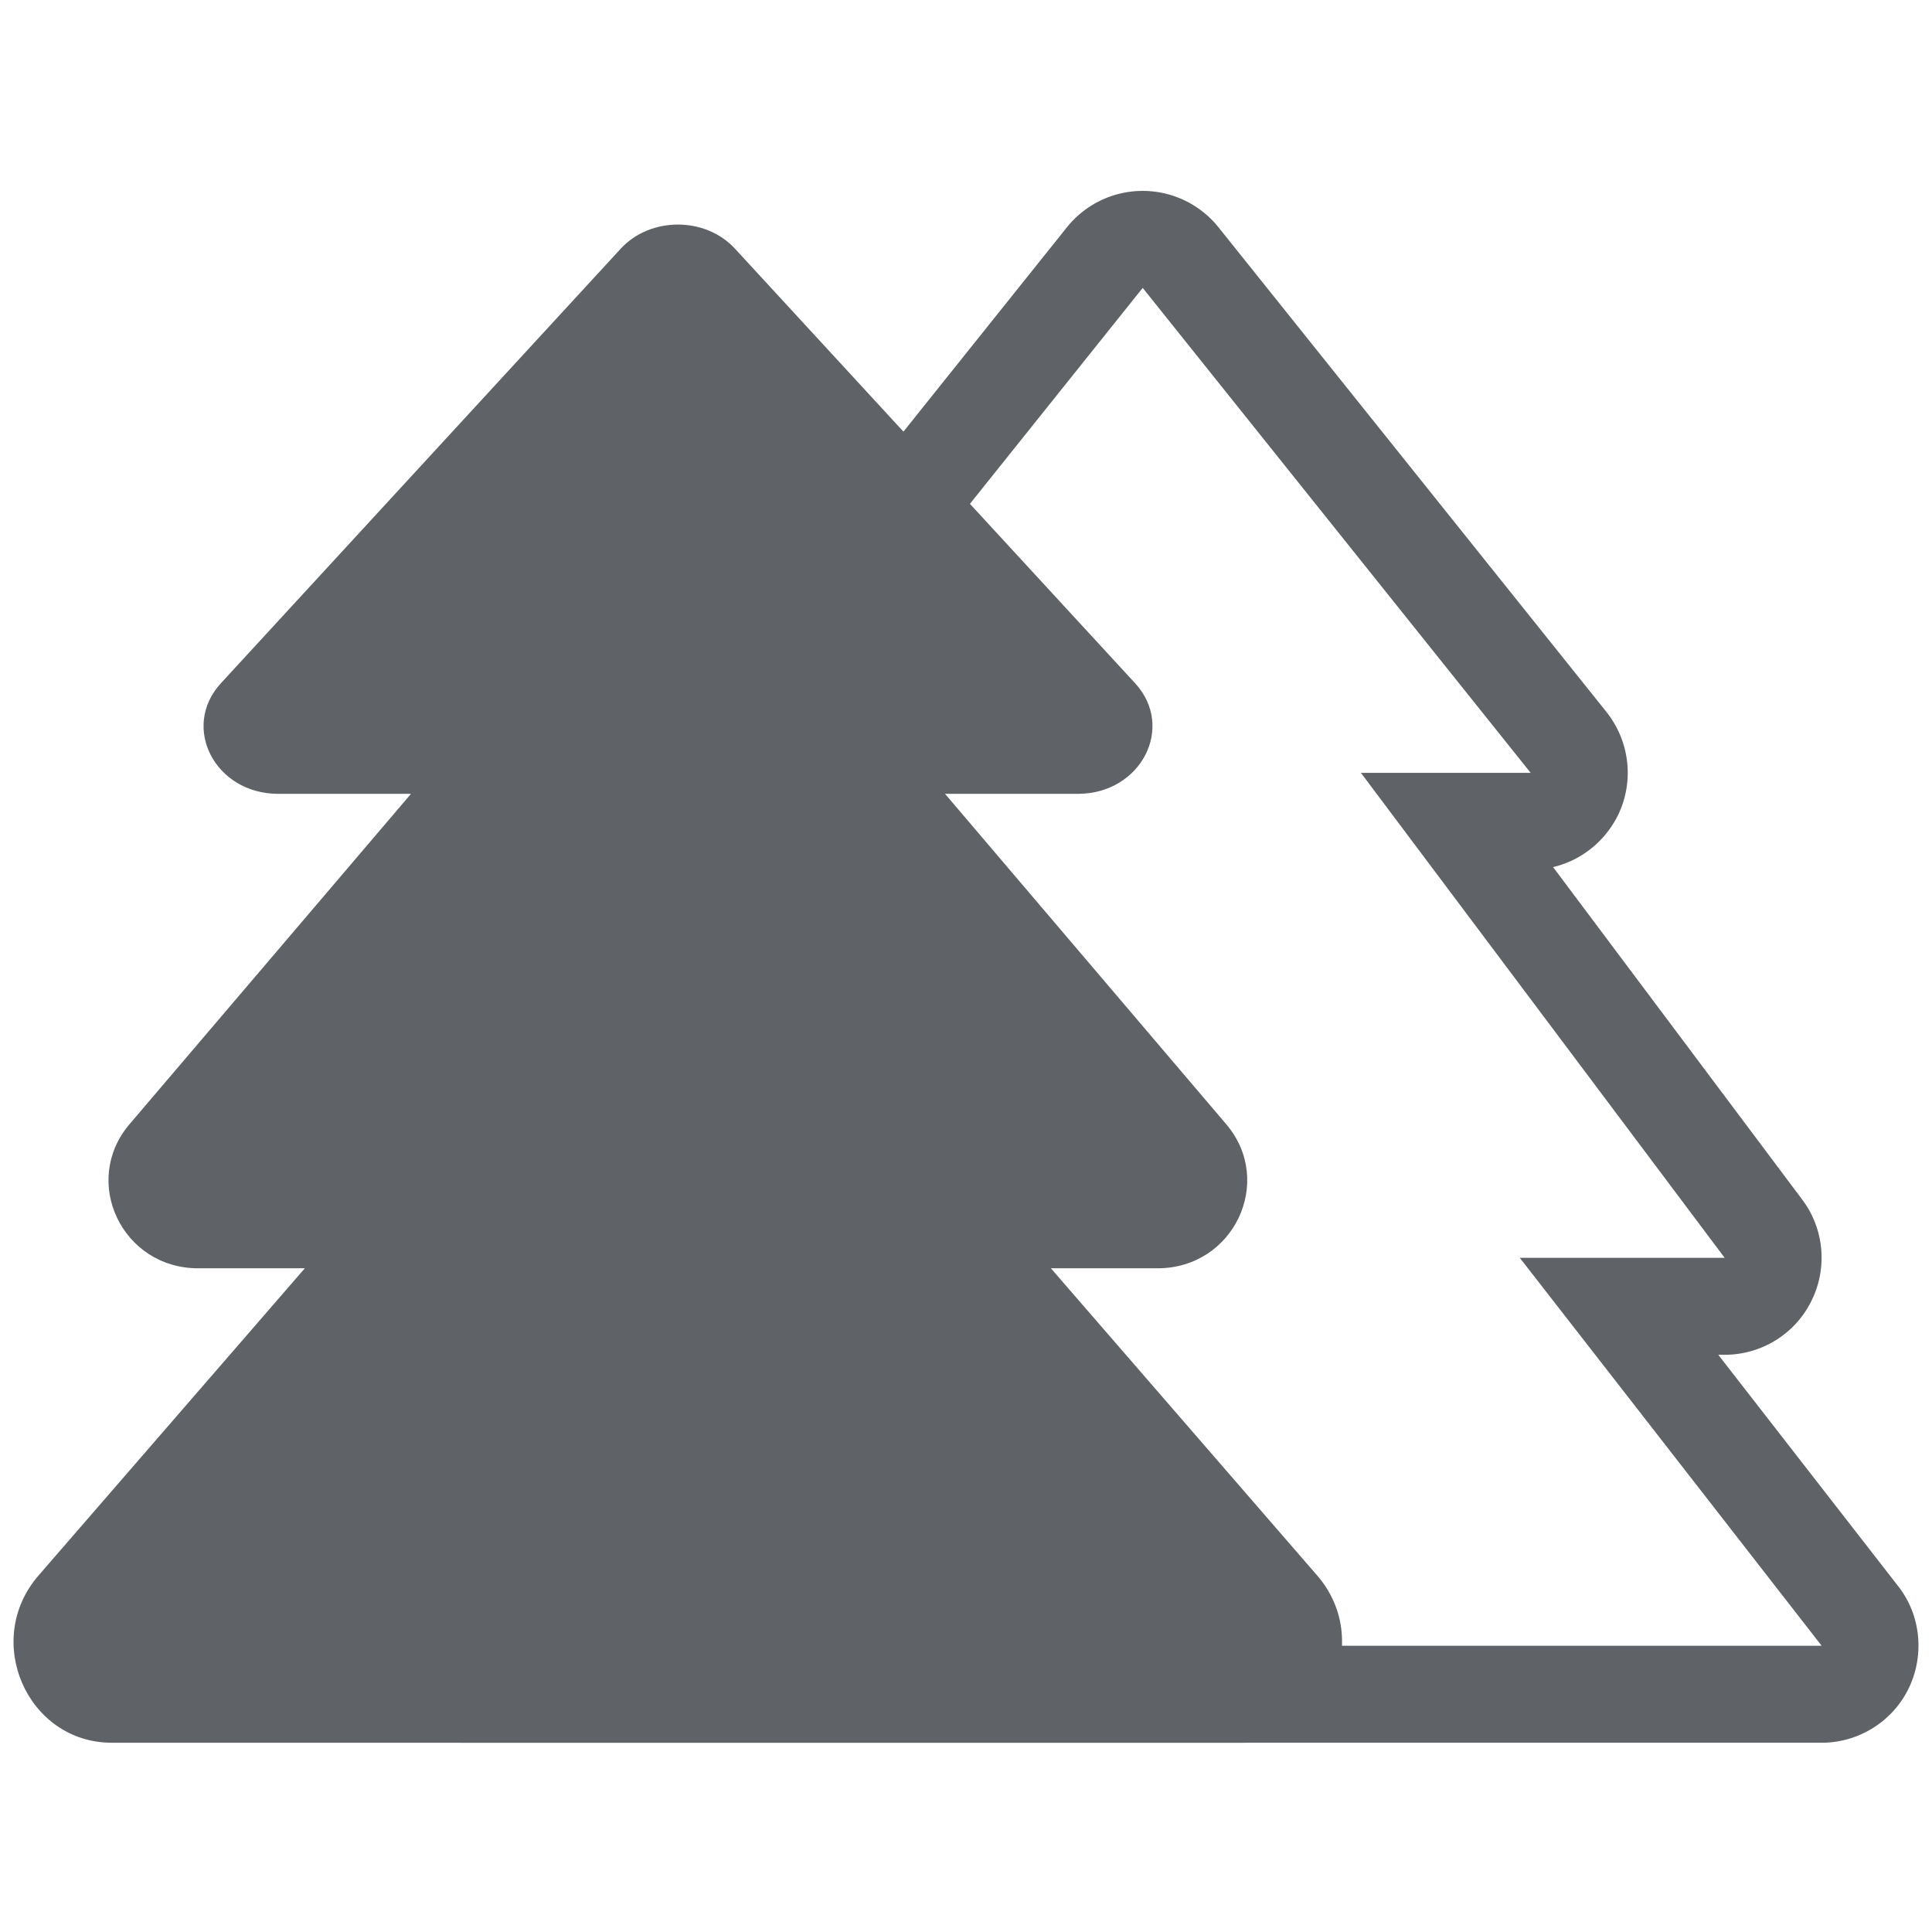 <svg xmlns="http://www.w3.org/2000/svg" viewBox="0 0 500 500"><path d="M491.28 410.545l-46.593-59.929h1.647c9.492 0 18.199-5.334 22.434-13.884 4.236-8.471 3.373-18.668-2.353-26.277l-64.478-86.05c7.295-1.725 13.492-6.667 16.865-13.57 4.157-8.706 2.98-18.982-3.06-26.59L315.34 58.817a25.147 25.147 0 00-19.61-9.413 25.147 25.147 0 00-19.61 9.413L175.715 184.323c-6.04 7.53-7.217 17.884-3.06 26.591 3.295 6.903 9.57 11.844 16.865 13.57l-64.478 85.97c-5.726 7.61-6.589 17.807-2.353 26.278 4.236 8.55 12.943 13.884 22.434 13.884h1.647l-46.593 59.929a25.04 25.04 0 00-2.746 26.434c4.236 8.629 13.021 14.041 22.591 14.041h351.413c9.57 0 18.355-5.49 22.513-14.04 4.157-8.55 3.216-18.905-2.667-26.435zm-371.258 15.374l78.127-100.404h-53.026l94.129-125.504h-43.927L295.729 74.506l100.404 125.505h-43.927l94.128 125.504H393.31l78.126 100.404H120.022z" fill="#5f6368" fill-rule="nonzero"/><path d="M340.887 407.738l-68.915-79.506h27.627c19.646 0 30.314-22.409 17.804-37.22l-72.828-85.568h34.38c16.347 0 25.249-17.267 14.812-28.625L190.24 64.39c-7.674-8.365-21.949-8.365-29.623 0L57.17 176.819c-10.437 11.358-1.535 28.625 14.811 28.625h34.381l-72.905 85.568c-12.51 14.811-1.842 37.22 17.804 37.22h27.627L9.972 407.738c-14.58 16.806-2.916 43.282 18.956 43.282h292.927c21.948 0 33.536-26.553 19.032-43.282z" fill="#5f6368" fill-rule="nonzero"/></svg>
